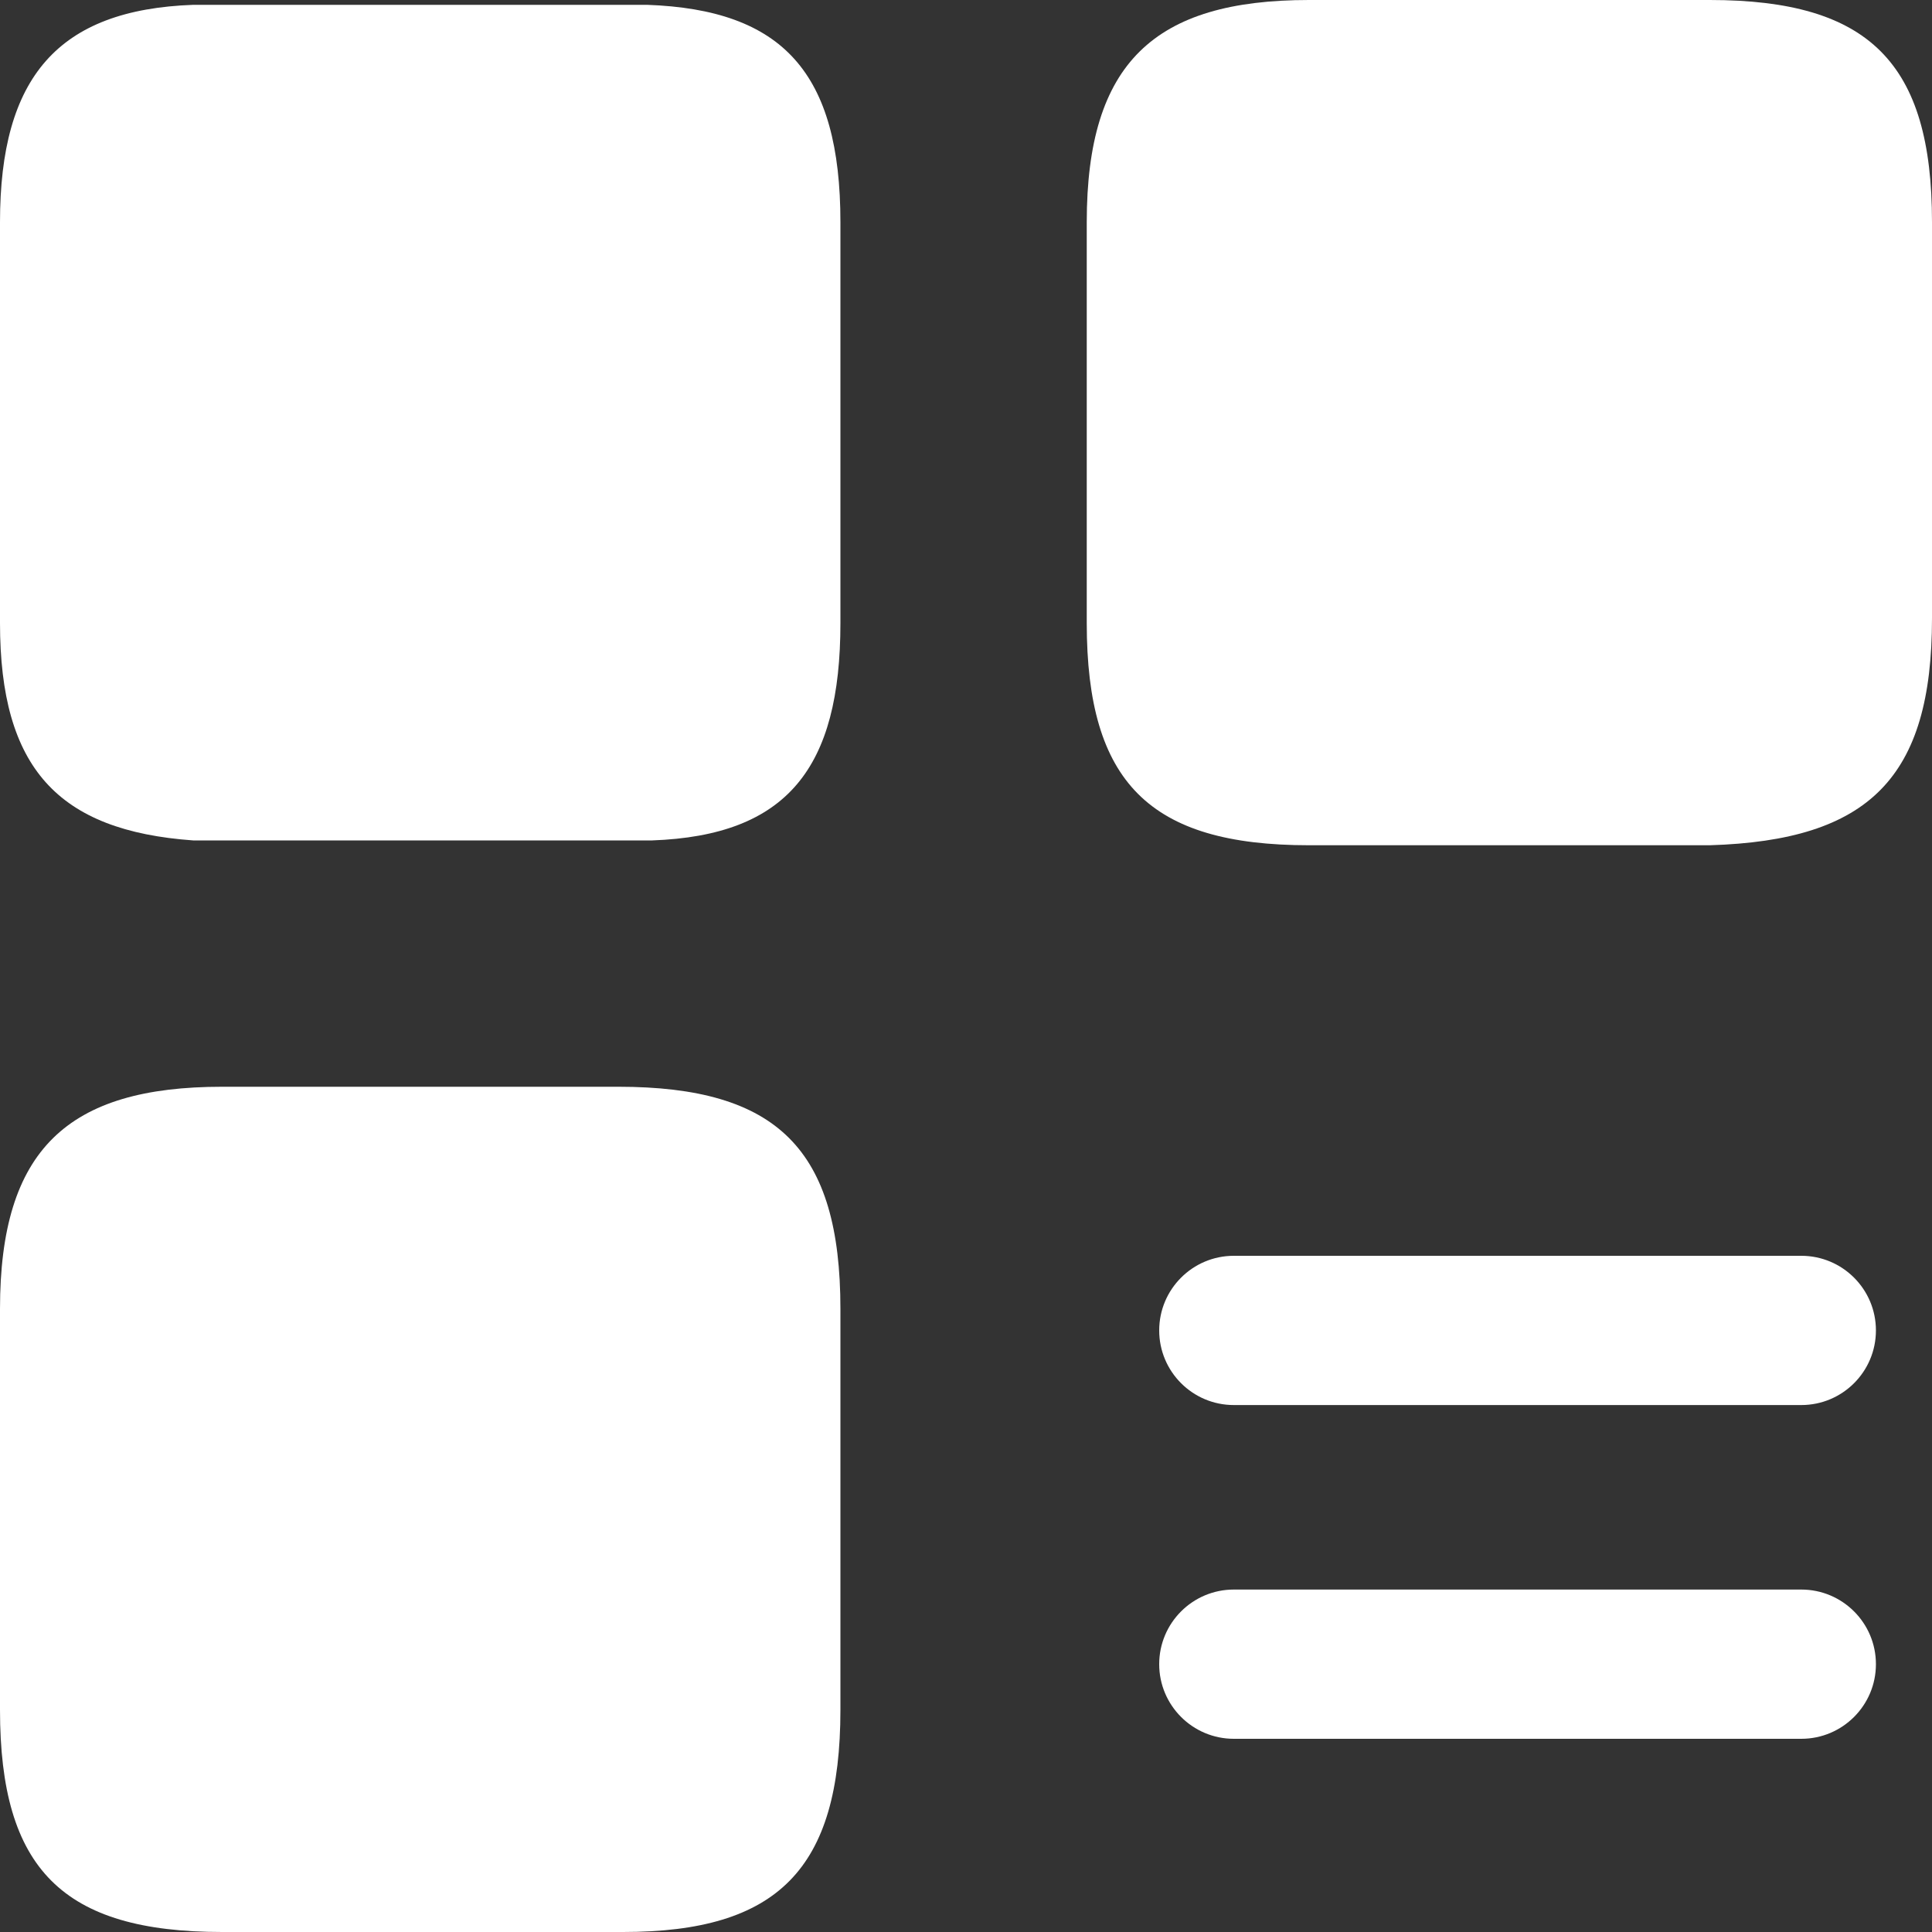 <svg width="40" height="40" viewBox="0 0 40 40" fill="none" xmlns="http://www.w3.org/2000/svg">
<rect x="0" y="0" width="40" height="40" fill="#333333" stroke="none"/>
<path d="M17.4 35.4V27.1C17.4 23.8 16.1 22.5 12.8 22.5H4.6C1.4 22.5 0 23.8 0 27.1V35.4C0 38.7 1.3 40 4.6 40H12.9C16.1 40 17.4 38.7 17.4 35.4Z" fill="white"/>
<path d="M40 12.8V4.6C40 1.3 38.7 0 35.4 0H27.1C23.9 0 22.5 1.3 22.5 4.6V12.9C22.5 16.2 23.8 17.5 27.1 17.5H35.4C38.7 17.4 40 16.1 40 12.8Z" fill="white"/>
<path d="M17.4 4.6V12.9C17.4 15.9 16.3 17.3 13.5 17.4C13.3 17.4 13.1 17.4 12.8 17.4H4.6C4.4 17.4 4.2 17.4 4 17.4C1.2 17.2 0 15.9 0 12.9V4.6C0 1.6 1.2 0.2 4 0.1C4.2 0.1 4.4 0.1 4.6 0.1H12.8C13 0.1 13.2 0.1 13.4 0.1C16.2 0.2 17.4 1.5 17.4 4.6Z" fill="white"/>
<path d="M24 27.545C24 26.692 24.692 26 25.545 26H37.294C38.147 26 38.839 26.692 38.839 27.545C38.839 28.398 38.147 29.09 37.294 29.09H25.545C24.692 29.09 24 28.398 24 27.545Z" fill="white"/>
<path d="M24 34.455C24 33.602 24.692 32.91 25.545 32.91H37.294C38.147 32.91 38.839 33.602 38.839 34.455C38.839 35.308 38.147 36 37.294 36H25.545C24.692 36 24 35.308 24 34.455Z" fill="white"/>
</svg>
